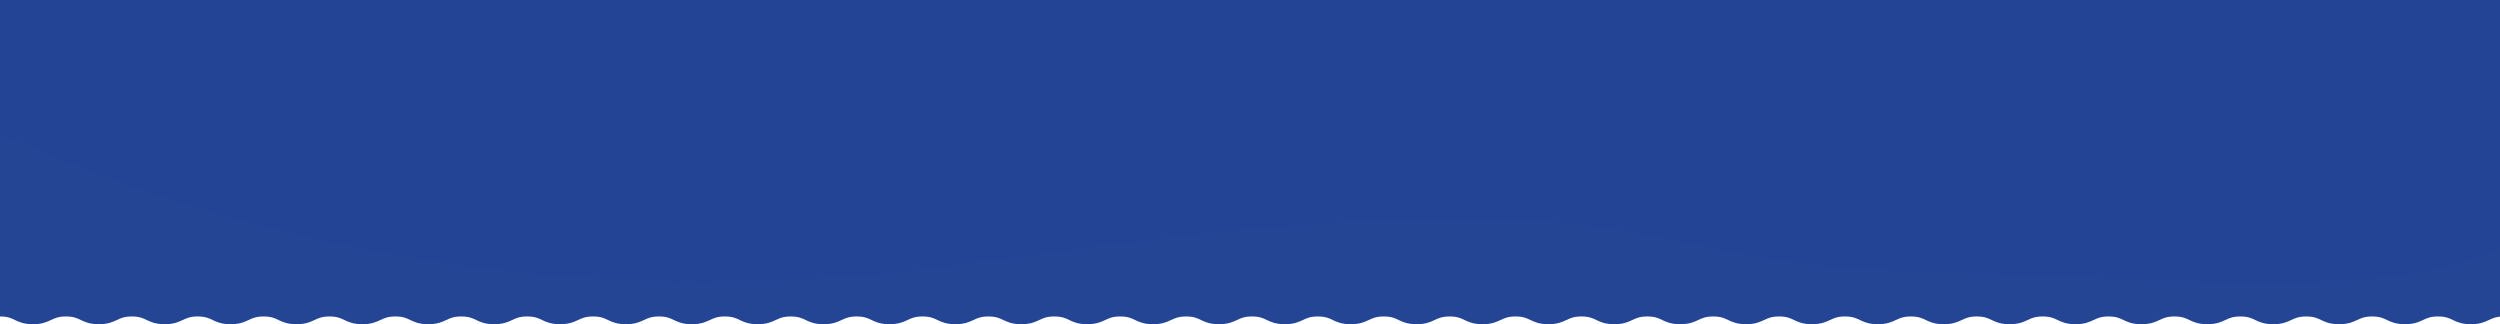 <svg width="1920" height="249" fill="none" xmlns="http://www.w3.org/2000/svg"><g clip-path="url(#clip0)"><path d="M0 0v243.048c5.8 0 8.6 1.289 11.6 2.778 3.2 1.488 6.8 3.174 13.7 3.174 6.9 0 10.5-1.686 13.7-3.174 3-1.389 5.8-2.778 11.6-2.778s8.6 1.289 11.6 2.778C65.4 247.314 69 249 75.9 249c6.9 0 10.5-1.686 13.7-3.174 3-1.389 5.8-2.778 11.6-2.778s8.6 1.289 11.6 2.778c3.2 1.488 6.8 3.174 13.7 3.174 6.9 0 10.5-1.686 13.7-3.174 3-1.389 5.8-2.778 11.6-2.778s8.6 1.289 11.6 2.778c3.2 1.488 6.8 3.174 13.7 3.174 6.9 0 10.5-1.686 13.7-3.174 3-1.389 5.8-2.778 11.6-2.778s8.6 1.289 11.6 2.778c3.2 1.488 6.8 3.174 13.7 3.174 6.9 0 10.5-1.686 13.7-3.174 3-1.389 5.8-2.778 11.6-2.778s8.6 1.289 11.6 2.778c3.2 1.488 6.8 3.174 13.7 3.174 6.9 0 10.5-1.686 13.7-3.174 3-1.389 5.8-2.778 11.6-2.778s8.6 1.289 11.6 2.778c3.2 1.488 6.8 3.174 13.7 3.174 6.9 0 10.5-1.686 13.7-3.174 3-1.389 5.8-2.778 11.6-2.778s8.6 1.289 11.6 2.778c3.2 1.488 6.8 3.174 13.7 3.174 6.9 0 10.5-1.686 13.7-3.174 3-1.389 5.8-2.778 11.6-2.778s8.6 1.289 11.6 2.778c3.2 1.488 6.8 3.174 13.7 3.174 6.9 0 10.5-1.686 13.7-3.174 3-1.389 5.8-2.778 11.6-2.778s8.6 1.289 11.6 2.778c3.2 1.488 6.8 3.174 13.7 3.174 6.9 0 10.5-1.686 13.7-3.174 3-1.389 5.8-2.778 11.6-2.778s8.6 1.289 11.6 2.778c3.2 1.488 6.8 3.174 13.7 3.174 6.9 0 10.5-1.686 13.7-3.174 3-1.389 5.8-2.778 11.6-2.778s8.6 1.289 11.6 2.778c3.2 1.488 6.8 3.174 13.7 3.174 6.9 0 10.5-1.686 13.7-3.174 3-1.389 5.8-2.778 11.6-2.778s8.6 1.289 11.6 2.778c3.2 1.488 6.8 3.174 13.7 3.174 6.9 0 10.5-1.686 13.7-3.174 3-1.389 5.8-2.778 11.6-2.778s8.6 1.289 11.6 2.778c3.2 1.488 6.8 3.174 13.7 3.174 6.9 0 10.5-1.686 13.7-3.174 3-1.389 5.8-2.778 11.6-2.778s8.6 1.289 11.6 2.778c3.2 1.488 6.8 3.174 13.7 3.174 6.9 0 10.5-1.686 13.7-3.174 3-1.389 5.8-2.778 11.6-2.778s8.6 1.289 11.6 2.778c3.2 1.488 6.8 3.174 13.7 3.174 6.9 0 10.5-1.686 13.7-3.174 3-1.389 5.8-2.778 11.6-2.778s8.6 1.289 11.6 2.778c3.2 1.488 6.8 3.174 13.7 3.174 6.9 0 10.5-1.686 13.7-3.174 3-1.389 5.8-2.778 11.6-2.778s8.6 1.289 11.6 2.778c3.2 1.488 6.8 3.174 13.7 3.174 6.9 0 10.5-1.686 13.7-3.174 3-1.389 5.8-2.778 11.6-2.778s8.6 1.289 11.6 2.778c3.2 1.488 6.8 3.174 13.7 3.174 6.9 0 10.5-1.686 13.7-3.174 3-1.389 5.8-2.778 11.6-2.778s8.6 1.289 11.6 2.778c3.2 1.488 6.8 3.174 13.7 3.174 6.9 0 10.5-1.686 13.7-3.174 3-1.389 5.8-2.778 11.6-2.778s8.6 1.289 11.6 2.778c3.2 1.488 6.8 3.174 13.7 3.174 6.9 0 10.5-1.686 13.7-3.174 3-1.389 5.8-2.778 11.6-2.778s8.6 1.289 11.6 2.778c3.2 1.488 6.8 3.174 13.7 3.174 6.9 0 10.5-1.686 13.7-3.174 3-1.389 5.8-2.778 11.6-2.778s8.6 1.289 11.6 2.778c3.2 1.488 6.8 3.174 13.7 3.174 6.9 0 10.5-1.686 13.7-3.174 3-1.389 5.8-2.778 11.6-2.778s8.6 1.289 11.6 2.778c3.2 1.488 6.8 3.174 13.7 3.174 6.9 0 10.5-1.686 13.7-3.174 3-1.389 5.8-2.778 11.6-2.778s8.6 1.289 11.6 2.778c3.2 1.488 6.8 3.174 13.7 3.174 6.9 0 10.5-1.686 13.7-3.174 3-1.389 5.8-2.778 11.6-2.778s8.6 1.289 11.6 2.778c3.2 1.488 6.8 3.174 13.7 3.174 6.9 0 10.5-1.686 13.7-3.174 3-1.389 5.8-2.778 11.6-2.778s8.6 1.289 11.6 2.778c3.2 1.488 6.8 3.174 13.7 3.174 6.9 0 10.5-1.686 13.7-3.174 3-1.389 5.8-2.778 11.6-2.778s8.6 1.289 11.6 2.778c3.2 1.488 6.8 3.174 13.7 3.174 6.9 0 10.5-1.686 13.7-3.174 3-1.389 5.8-2.778 11.6-2.778s8.6 1.289 11.6 2.778c3.2 1.488 6.8 3.174 13.7 3.174 6.9 0 10.5-1.686 13.7-3.174 3-1.389 5.8-2.778 11.6-2.778s8.6 1.289 11.6 2.778c3.2 1.488 6.8 3.174 13.7 3.174 6.9 0 10.5-1.686 13.7-3.174 3-1.389 5.8-2.778 11.6-2.778s8.6 1.289 11.6 2.778c3.2 1.488 6.8 3.174 13.7 3.174 6.9 0 10.5-1.686 13.7-3.174 3-1.389 5.8-2.778 11.6-2.778s8.6 1.289 11.6 2.778c3.2 1.488 6.8 3.174 13.7 3.174 6.9 0 10.5-1.686 13.7-3.174 3-1.389 5.8-2.778 11.6-2.778s8.6 1.289 11.6 2.778c3.2 1.488 6.8 3.174 13.7 3.174 6.9 0 10.5-1.686 13.7-3.174 3-1.389 5.8-2.778 11.6-2.778s8.6 1.289 11.6 2.778c3.2 1.488 6.8 3.174 13.7 3.174 6.9 0 10.5-1.686 13.7-3.174 3-1.389 5.8-2.778 11.6-2.778s8.6 1.289 11.6 2.778c3.2 1.488 6.8 3.174 13.7 3.174 6.9 0 10.5-1.686 13.7-3.174 3-1.389 5.8-2.778 11.6-2.778s8.6 1.289 11.6 2.778c3.2 1.488 6.8 3.174 13.7 3.174 6.9 0 10.5-1.686 13.7-3.174 3-1.389 5.8-2.778 11.6-2.778s8.6 1.289 11.6 2.778c3.2 1.488 6.8 3.174 13.7 3.174 6.9 0 10.5-1.686 13.7-3.174 3-1.389 5.8-2.778 11.6-2.778s8.6 1.289 11.6 2.778c3.2 1.488 6.8 3.174 13.7 3.174 6.9 0 10.5-1.686 13.7-3.174 3-1.389 5.8-2.778 11.6-2.778V0H0z" fill="#244594"/><path d="M1920 0v190.272c-82.5 43.352-267.3 22.618-451 18.055-240-5.952-180-83.331-716-6.945-351.5 50.098-613.9-34.621-753-98.905V0h1920z" fill="#223F99" opacity=".075"/><path d="M1920 0v135.908c-63 35.714-111.8 42.459-199 43.65-292 3.968-328-69.442-635-87.299-307-17.857-377 121.028-649 93.251C236.1 164.975 85.7 52.38 37.5 0H1920z" fill="#223F99" opacity=".06"/><path d="M1920 0v75.394c-74.5 83.331-224.8 67.657-366.5 58.034-175-11.904-227.5-76.882-445.5-86.802-218-9.92-323 15.872-527 72.418-204 56.546-340-33.233-340-33.233S166.5 46.625 148.8 0H1920z" fill="#223F99" opacity=".065"/></g><defs><clipPath id="clip0"><path fill="#fff" d="M0 0h1920v249H0z"/></clipPath></defs></svg>